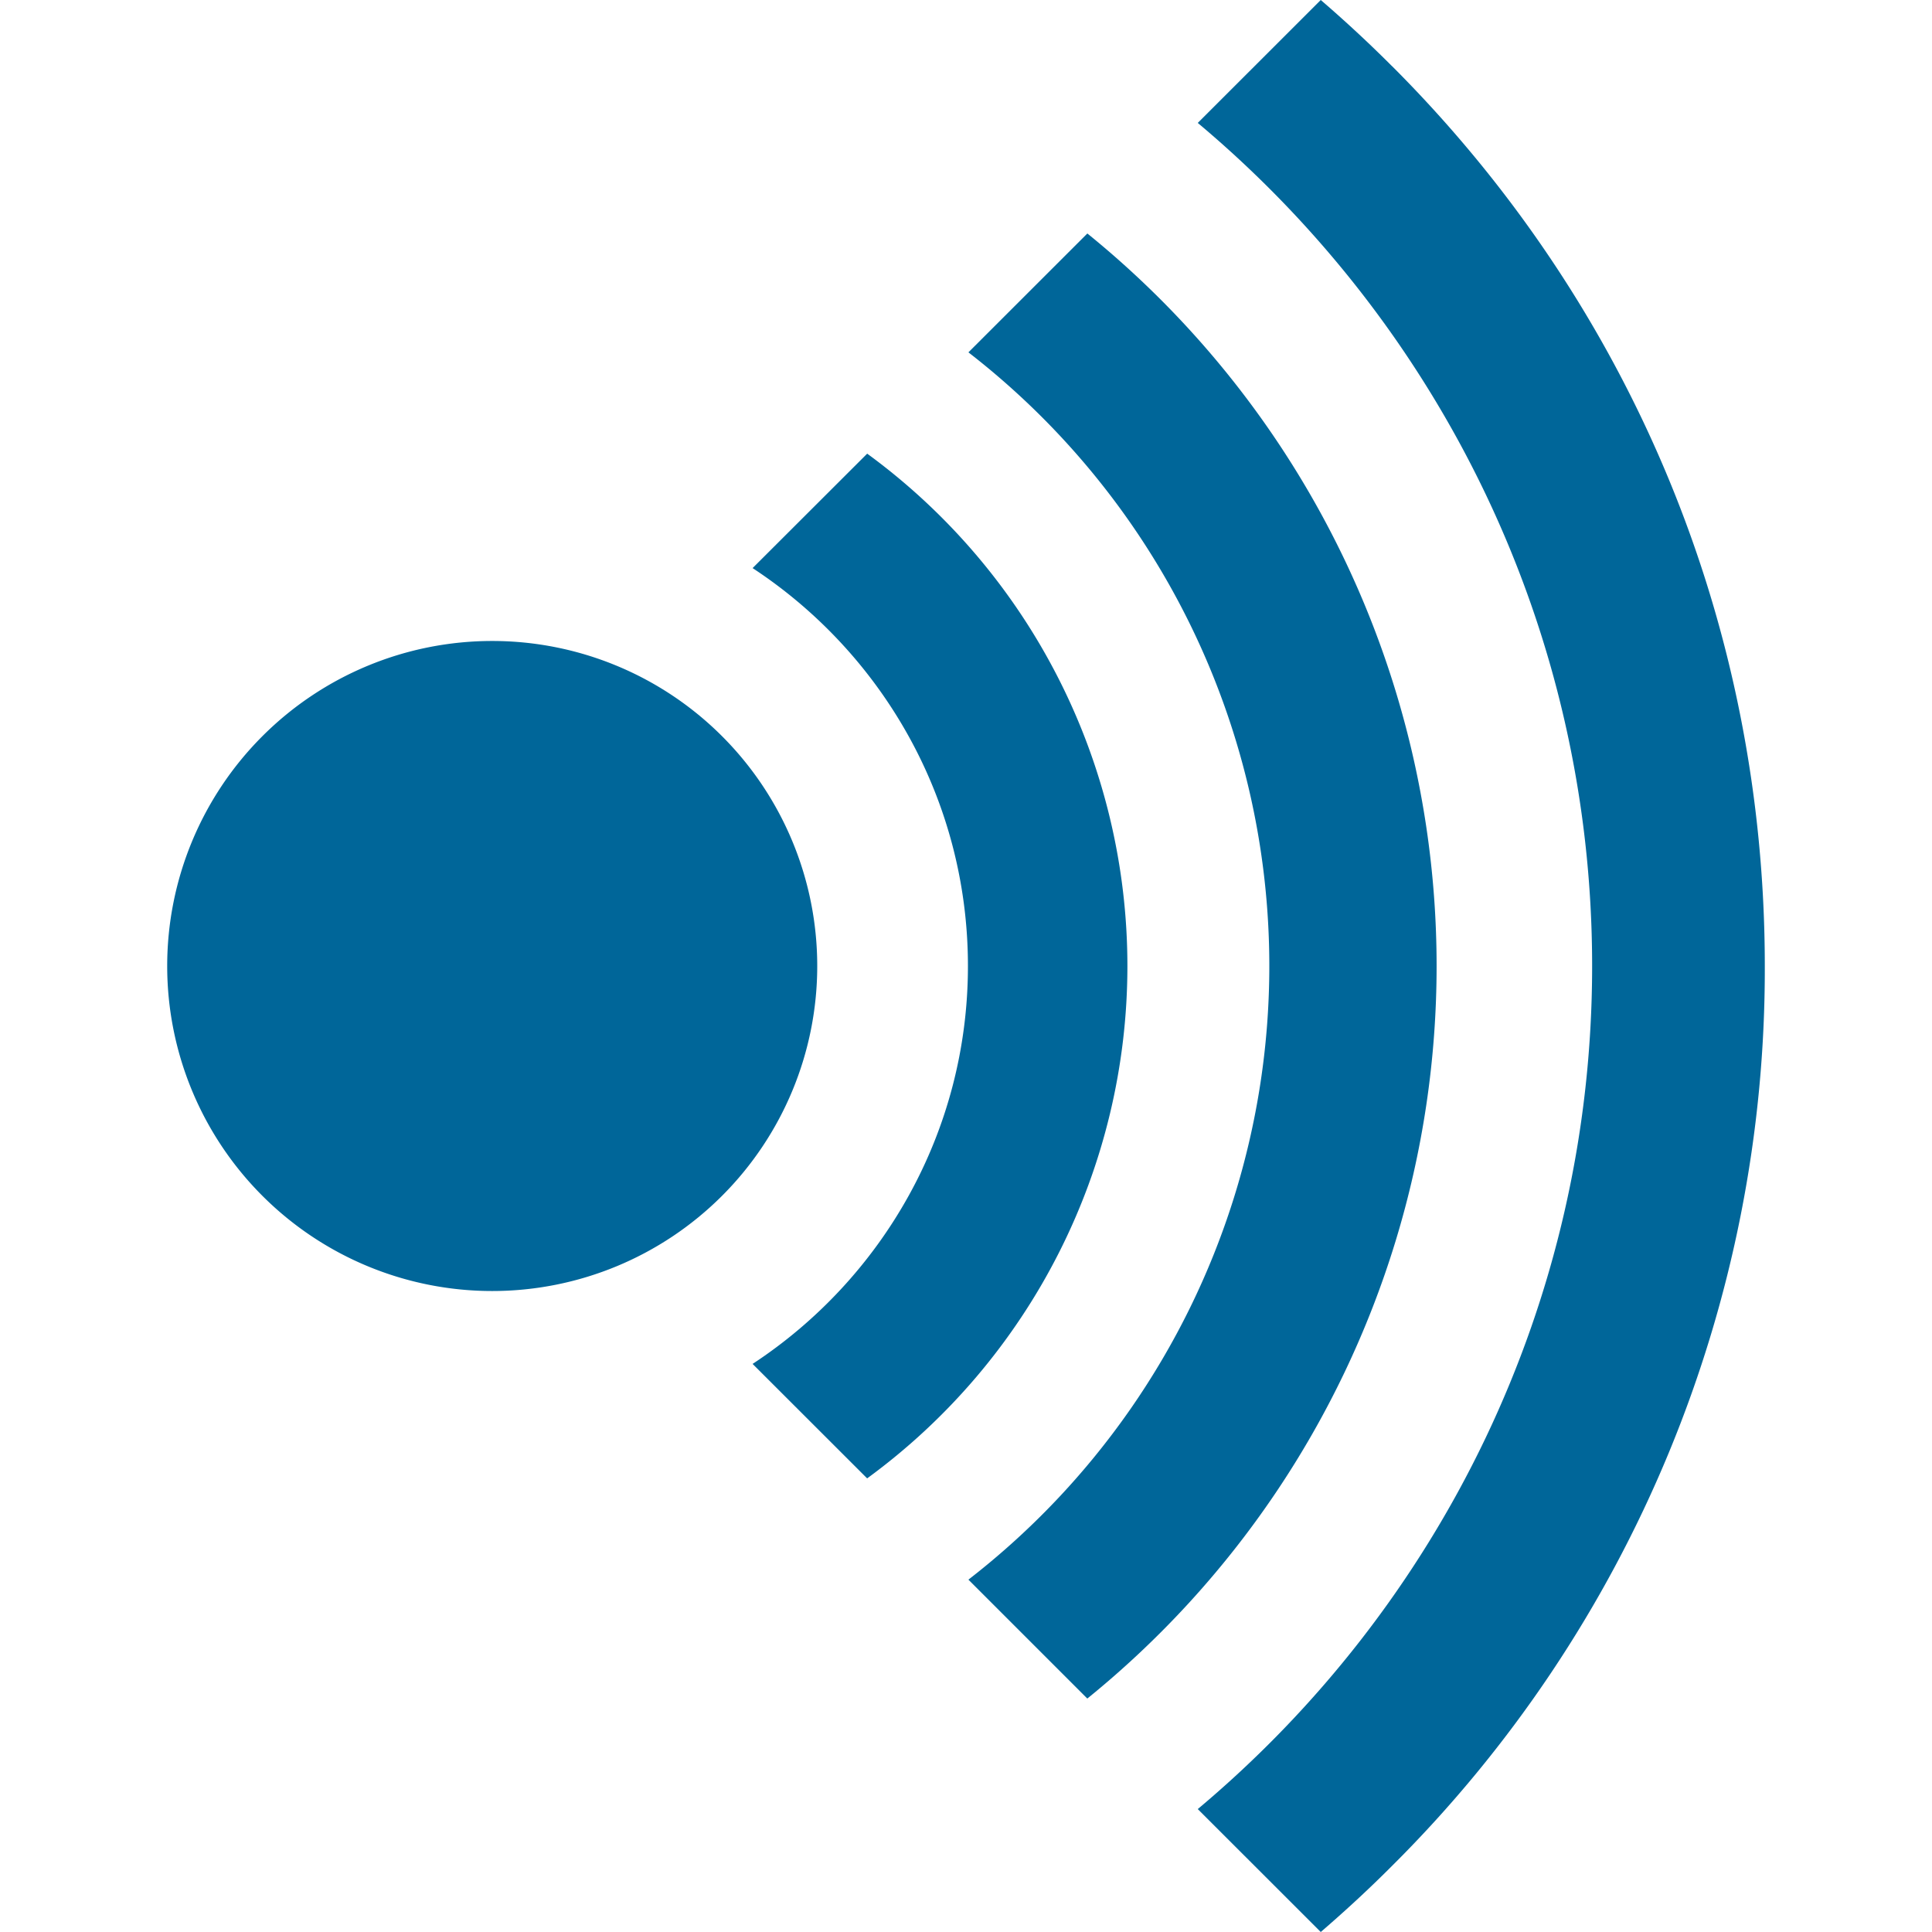 <svg role="img" viewBox="0 0 24 24" xmlns="http://www.w3.org/2000/svg"><style>path { fill: #006699; }</style><title>Wikiquote</title><path d="M10.152 12a4.037 4.037.0 11-8.075.0 4.037 4.037.0 018.075.0zM17.292.822c-.286-.287-.581-.56-.885-.822l-1.528 1.527C17.872 4.036 19.778 7.8 19.778 12s-1.906 7.964-4.899 10.473L16.407 24c.304-.262.6-.535.886-.822A15.705 15.705.0 0021.923 12c0-4.223-1.644-8.192-4.63-11.178zM13.508 2.9 12.03 4.377a9.642 9.642.0 010 15.246l1.477 1.477a11.712 11.712.0 000-18.2zm-2.735 2.735L9.349 7.057c1.61 1.057 2.675 2.878 2.675 4.943s-1.065 3.886-2.675 4.943l1.423 1.422A7.884 7.884.0 0014.005 12a7.884 7.884.0 00-3.233-6.365z"/></svg>